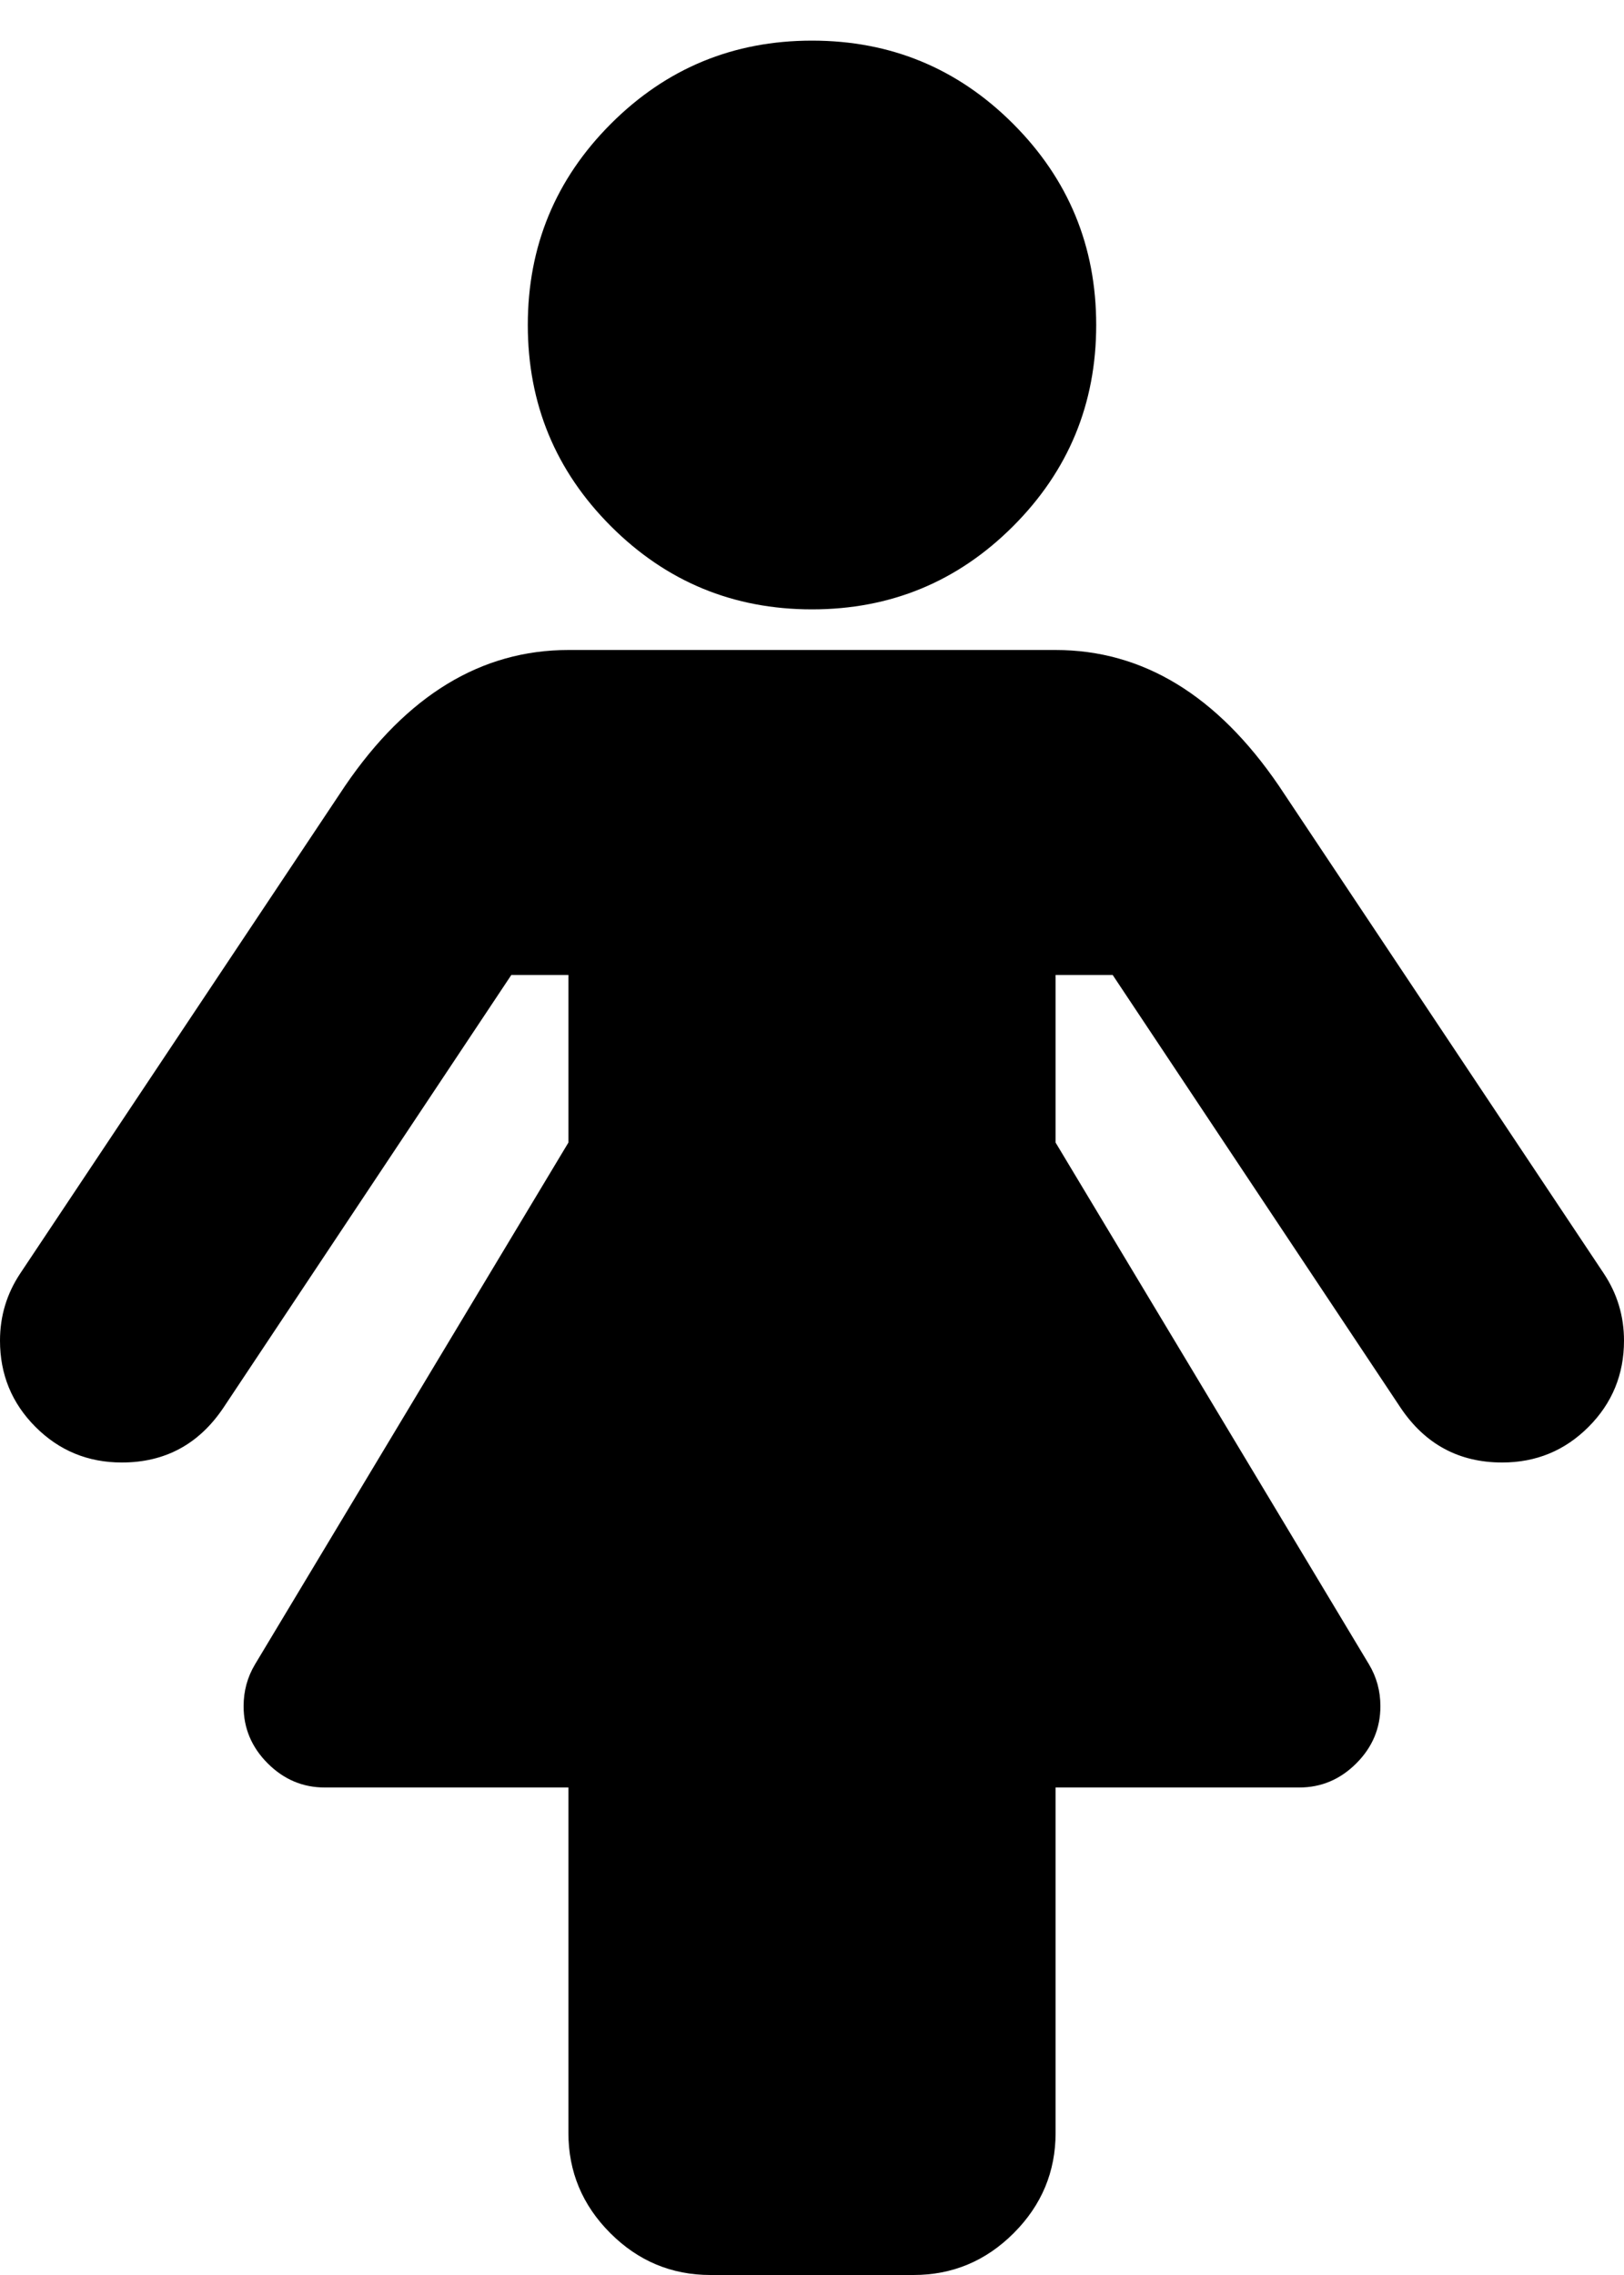 <svg xmlns="http://www.w3.org/2000/svg" width="128" height="179.2"><path d="M128 105.6q0 4-2.8 6.8t-6.8 2.8q-5.1 0-8-4.3L87.7 76.8h-4.5V90l24.7 41.1q.9 1.5.9 3.3 0 2.6-1.9 4.5t-4.5 1.9H83.2V168q0 4.6-3.3 7.9t-7.9 3.3H56q-4.6 0-7.9-3.3t-3.3-7.9v-27.2H25.6q-2.6 0-4.5-1.9t-1.9-4.5q0-1.8.9-3.3L44.8 90V76.8h-4.5l-22.7 34.1q-2.9 4.3-8 4.3-4 0-6.8-2.8T0 105.6q0-2.9 1.6-5.3l25.6-38.4q7.3-10.7 17.6-10.7h38.4q10.3 0 17.6 10.7l25.6 38.4q1.6 2.4 1.6 5.3zm-41.6-80q0 9.3-6.55 15.85T64 48t-15.85-6.55T41.6 25.6t6.55-15.85T64 3.2t15.85 6.55T86.4 25.6z"/></svg>